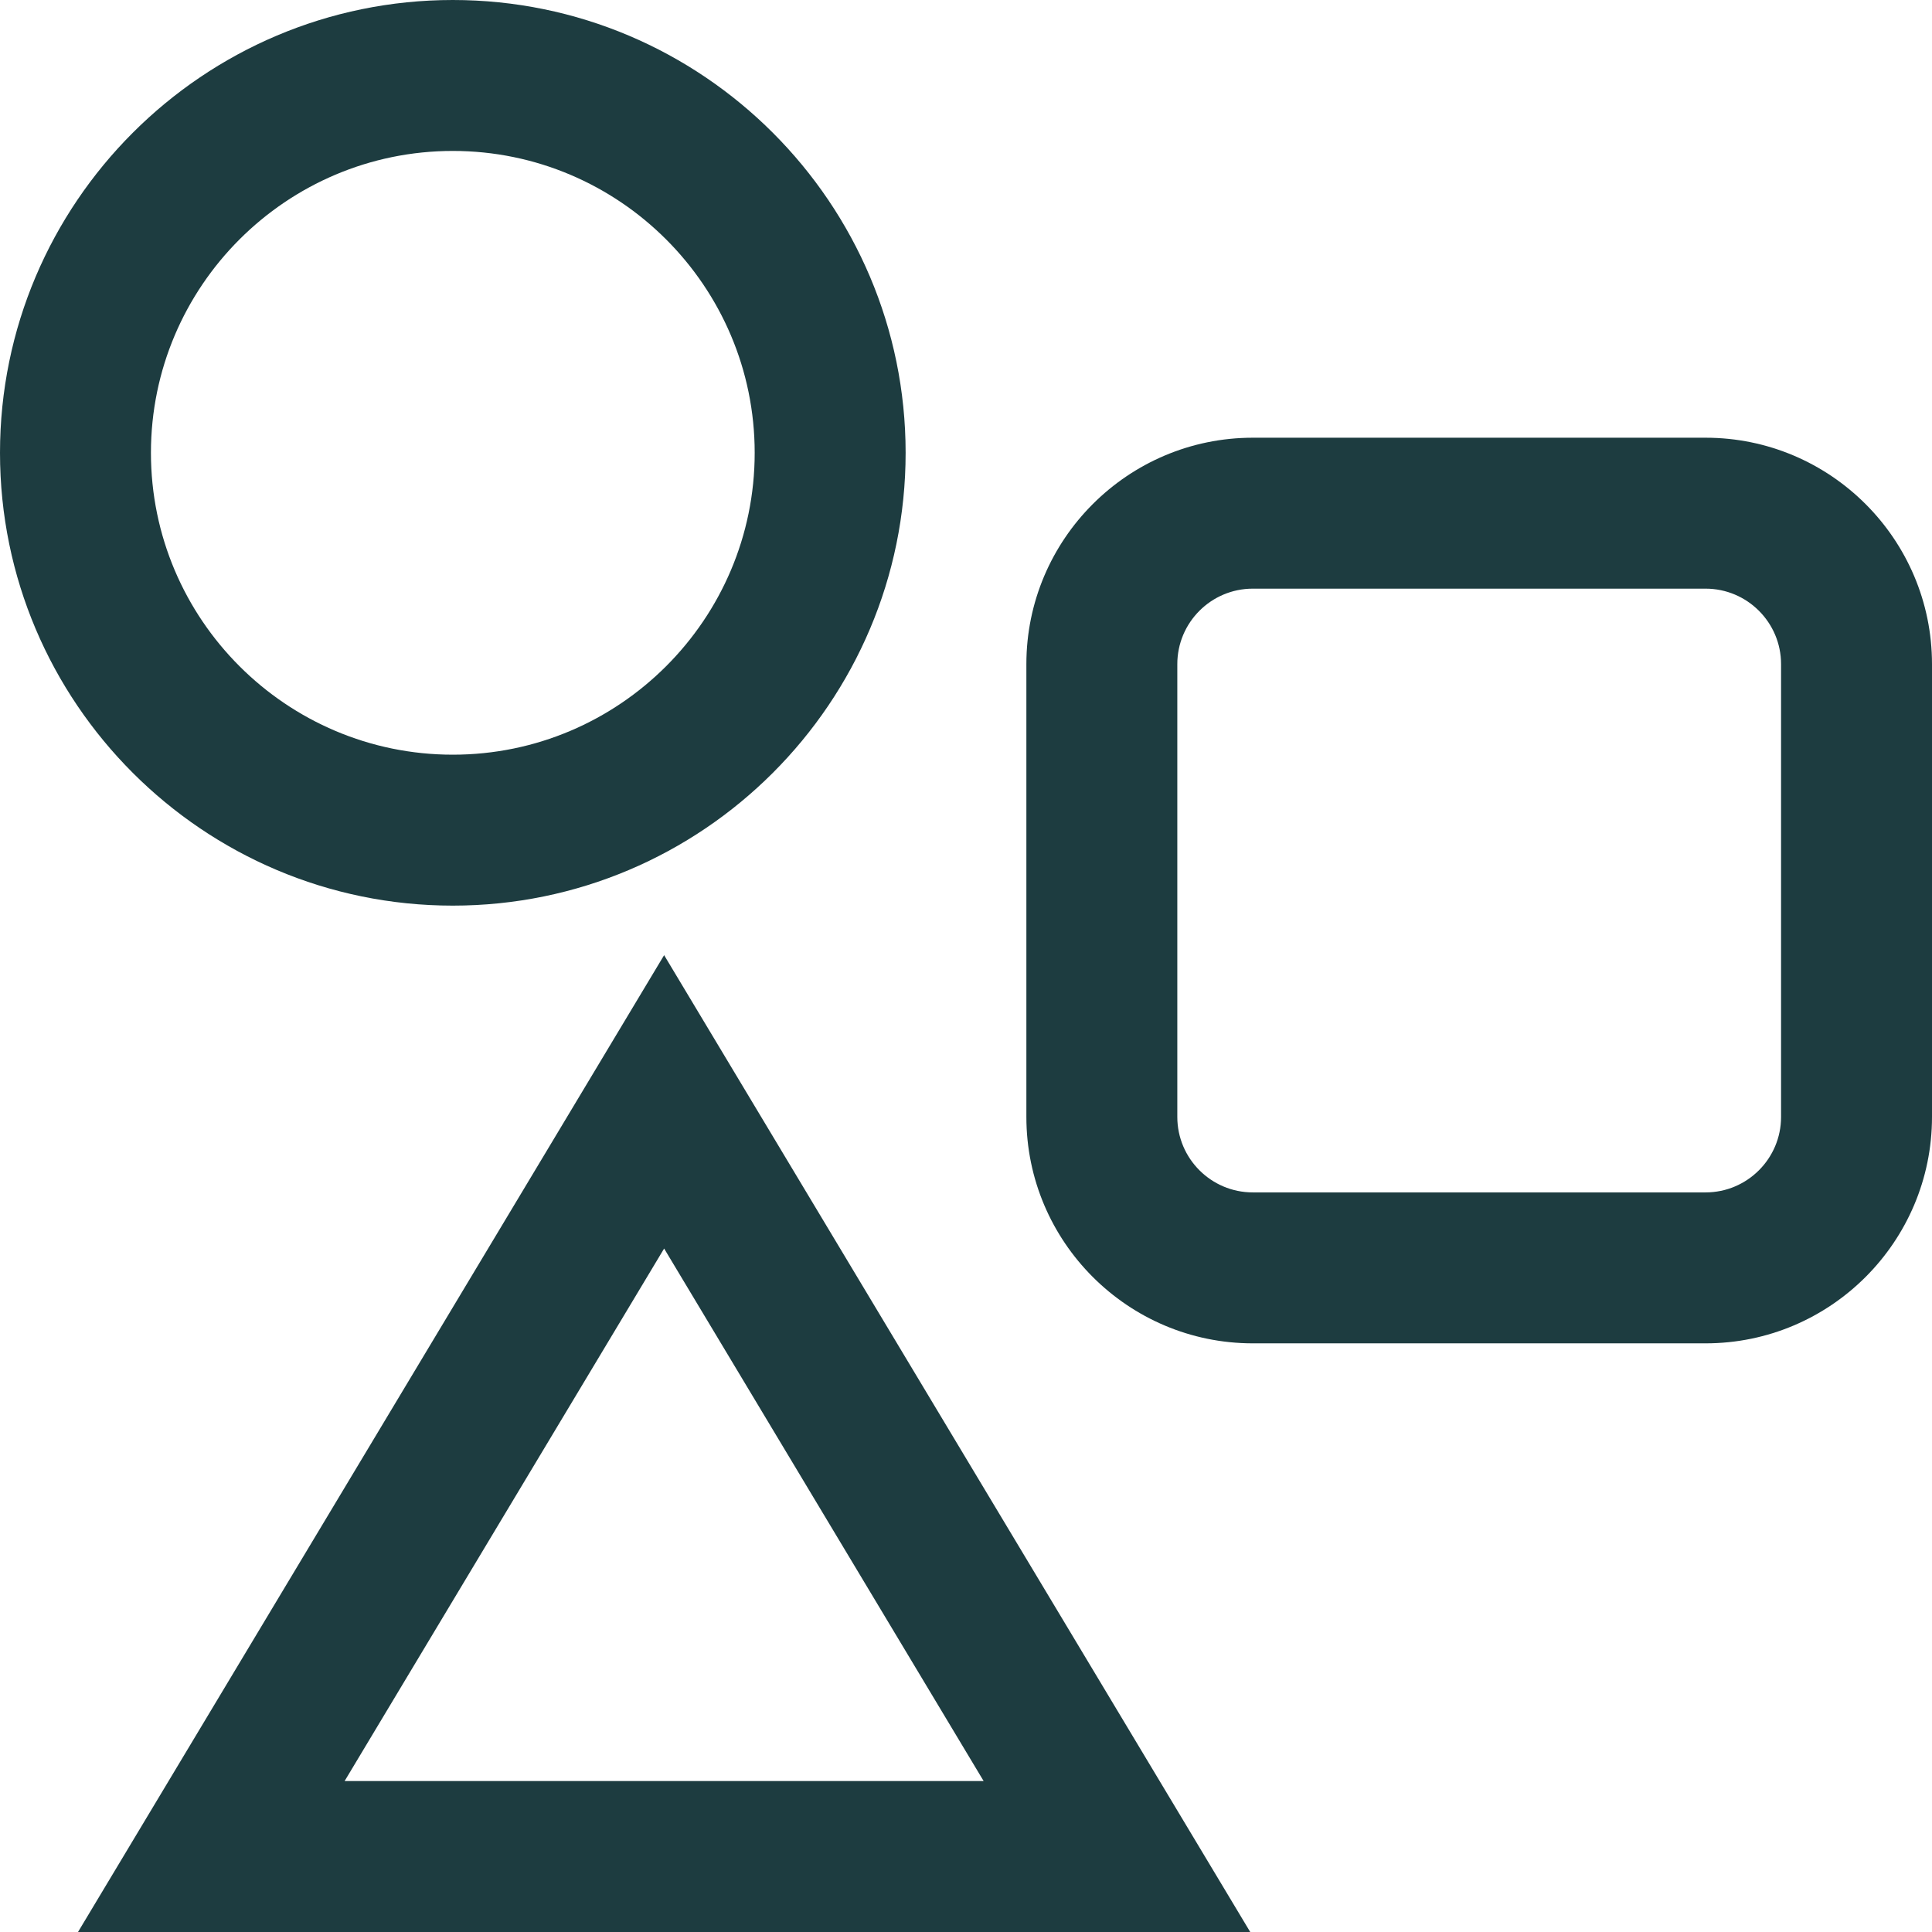 <?xml version="1.0"?>
<svg xmlns="http://www.w3.org/2000/svg" xmlns:xlink="http://www.w3.org/1999/xlink" xmlns:svgjs="http://svgjs.com/svgjs" version="1.1" width="512" height="512" x="0" y="0" viewBox="0 0 512 512" style="enable-background:new 0 0 512 512" xml:space="preserve" class=""><g><g xmlns="http://www.w3.org/2000/svg"><path d="m452 116h-120c-33.084 0-60 26.916-60 60v120c0 33.084 26.916 60 60 60h120c33.084 0 60-26.916 60-60v-120c0-33.084-26.916-60-60-60zm20 180c0 11.028-8.972 20-20 20h-120c-11.028 0-20-8.972-20-20v-120c0-11.028 8.972-20 20-20h120c11.028 0 20 8.972 20 20z" fill="#1d3c40" data-original="#000000" style="" class=""/><path d="m120 240c66.168 0 120-53.832 120-120s-53.832-120-120-120-120 53.832-120 120 53.832 120 120 120zm0-200c44.112 0 80 35.888 80 80s-35.888 80-80 80-80-35.888-80-80 35.888-80 80-80z" fill="#1d3c40" data-original="#000000" style="" class=""/><path d="m20.676 512h310.647l-155.323-258.873zm70.648-40 84.676-141.127 84.676 141.127z" fill="#1d3c40" data-original="#000000" style="" class=""/></g></g></svg>
